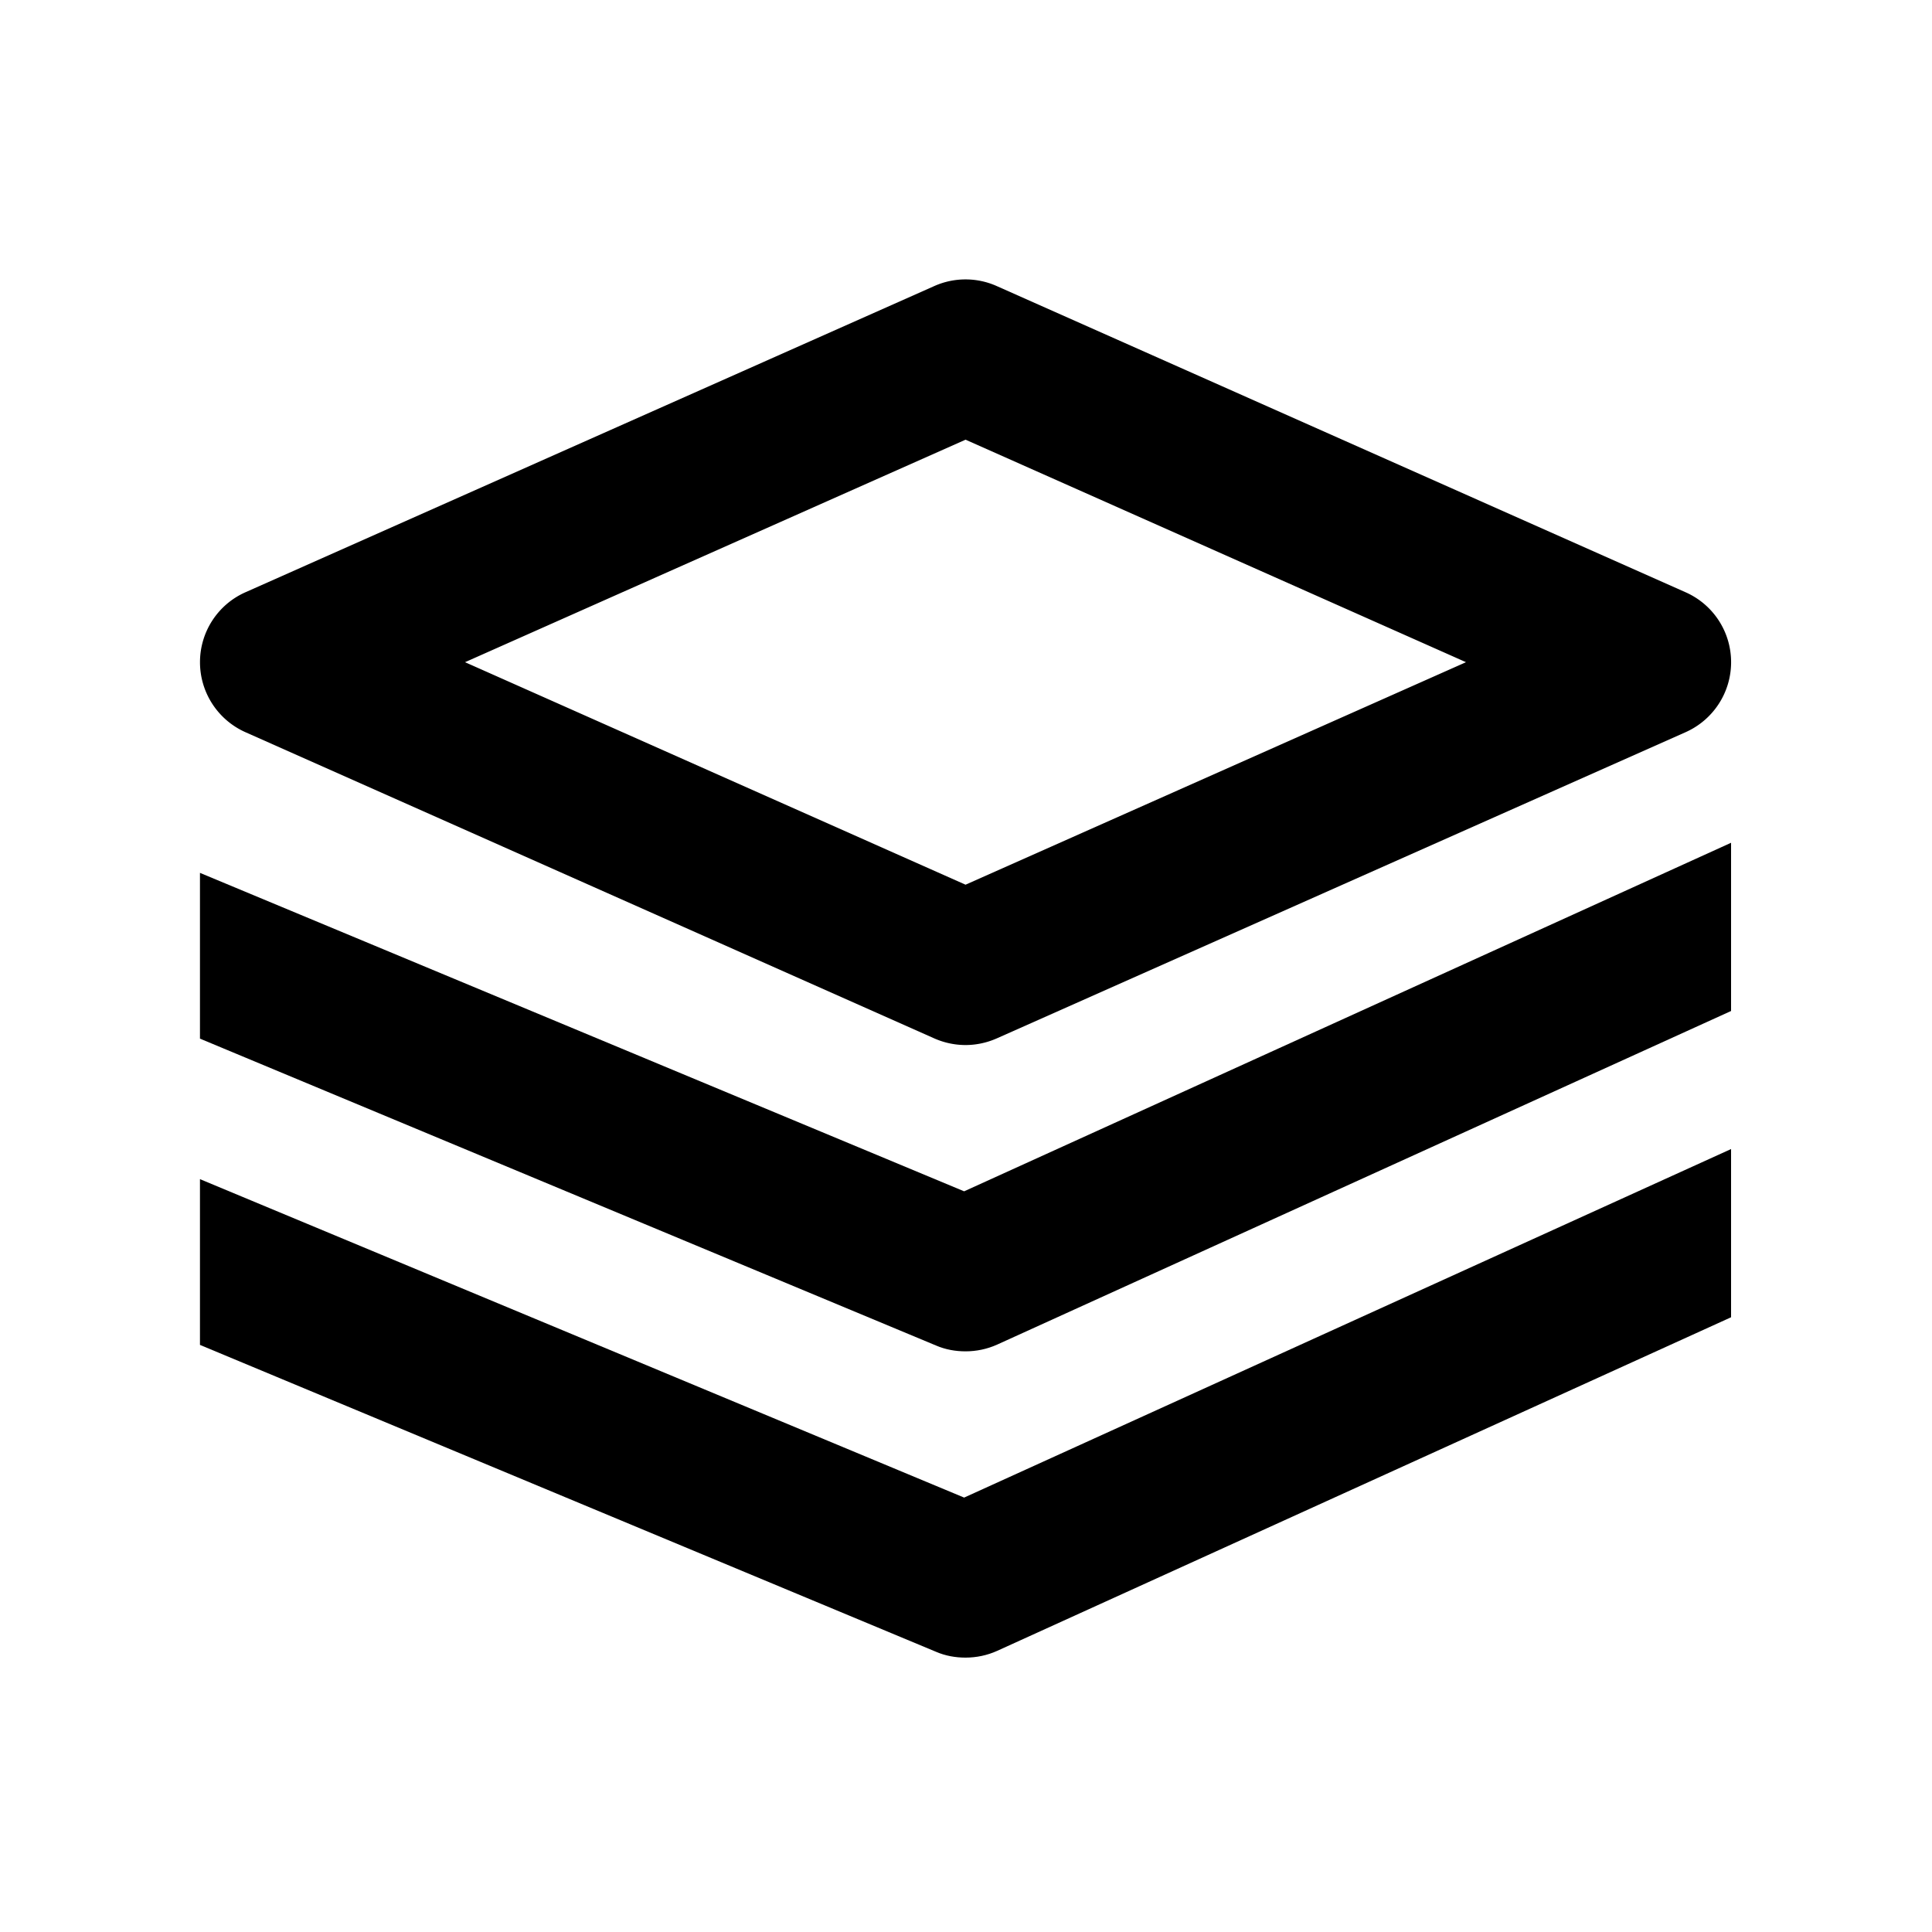 <svg viewBox="0 0 2000 2000" version="1.1" xmlns="http://www.w3.org/2000/svg" height="50pt" width="50pt">
    <g stroke="none" stroke-width="1" fill-rule="evenodd" transform="translate(40 40)">
        <path d="M441.395 645.5l518.137 230.338L1477.589 645.5 959.532 415.16 441.395 645.5zm518.137 396.315c-11.016 0-21.953-2.298-32.255-6.816l-713.25-317.053c-28.53-12.761-46.995-41.058-46.995-72.446 0-31.389 18.465-59.686 46.995-72.368l713.25-317.052a79.321 79.321 0 0 1 64.43 0l713.25 317.052a79.09 79.09 0 0 1 47.075 72.368c0 31.388-18.466 59.685-47.075 72.446L991.707 1035c-10.302 4.518-21.239 6.816-32.175 6.816z"/>
        <path d="M1752 832.434L958.073 1193.24 167 863.584v171.605l761.989 317.687c9.747 4.2 20.13 6.024 30.511 6.024 11.174 0 22.348-2.299 32.73-6.975l759.77-345.35V832.434z"/>
        <path d="M1752 1149.487l-793.927 360.805L167 1180.637v171.605l761.989 317.686c9.747 4.201 20.13 6.024 30.511 6.024 11.174 0 22.348-2.298 32.73-6.975l759.77-345.35v-174.14z"/>
    </g>
</svg>
